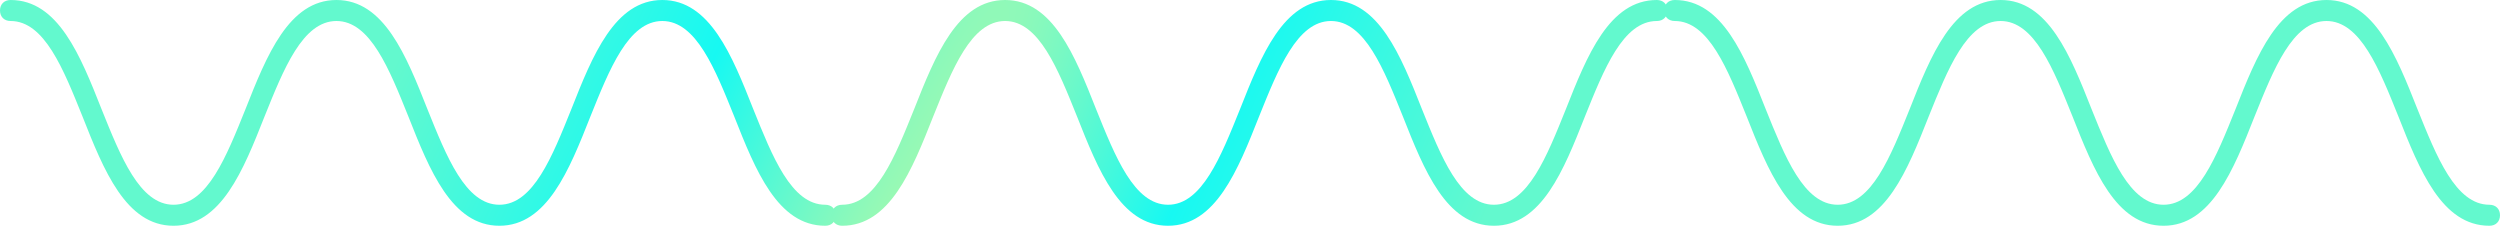 <svg width="299" height="27" viewBox="0 0 299 27" fill="none" xmlns="http://www.w3.org/2000/svg">
<path d="M98.7 27C93.006 27 90.349 20.344 87.818 13.94C85.54 8.288 83.262 2.512 79.213 2.512C75.164 2.512 72.886 8.288 70.609 13.94C68.078 20.344 65.42 27 59.726 27C54.032 27 51.375 20.344 48.844 13.94C46.566 8.288 44.288 2.512 40.239 2.512C36.19 2.512 33.912 8.288 31.635 13.94C29.104 20.344 26.447 27 20.752 27C15.058 27 12.401 20.344 9.87 13.94C7.592 8.288 5.315 2.512 1.265 2.512C0.506 2.512 0 2.009 0 1.256C0 0.502 0.506 0 1.265 0C6.96 0 9.617 6.656 12.148 13.06C14.425 18.712 16.703 24.488 20.752 24.488C24.802 24.488 27.079 18.712 29.357 13.06C31.888 6.656 34.545 0 40.239 0C45.934 0 48.591 6.656 51.122 13.06C53.399 18.712 55.677 24.488 59.726 24.488C63.775 24.488 66.053 18.712 68.331 13.06C70.862 6.656 73.519 0 79.213 0C84.907 0 87.565 6.656 90.095 13.06C92.373 18.712 94.651 24.488 98.7 24.488C99.459 24.488 99.965 24.991 99.965 25.744C99.965 26.498 99.459 27 98.7 27Z" fill="url(#paint0_radial)"/>
<path d="M100.725 27C106.419 27 109.076 20.344 111.607 13.94C113.885 8.288 116.162 2.512 120.212 2.512C124.261 2.512 126.539 8.288 128.816 13.94C131.347 20.344 134.004 27 139.699 27C145.393 27 148.05 20.344 150.581 13.94C152.859 8.288 155.136 2.512 159.185 2.512C163.235 2.512 165.512 8.288 167.79 13.94C170.321 20.344 172.978 27 178.672 27C184.367 27 187.024 20.344 189.555 13.94C191.832 8.288 194.11 2.512 198.159 2.512C198.919 2.512 199.425 2.009 199.425 1.256C199.425 0.502 198.919 0 198.159 0C192.465 0 189.808 6.656 187.277 13.06C184.999 18.712 182.722 24.488 178.672 24.488C174.623 24.488 172.345 18.712 170.068 13.06C167.537 6.656 164.88 0 159.185 0C153.491 0 150.834 6.656 148.303 13.06C146.025 18.712 143.748 24.488 139.699 24.488C135.649 24.488 133.372 18.712 131.094 13.06C128.563 6.656 125.906 0 120.212 0C114.517 0 111.86 6.656 109.329 13.06C107.052 18.712 104.774 24.488 100.725 24.488C99.966 24.488 99.459 24.991 99.459 25.744C99.459 26.498 99.966 27 100.725 27Z" fill="url(#paint1_radial)"/>
<path d="M297.735 27C292.04 27 289.383 20.344 286.852 13.94C284.575 8.288 282.297 2.512 278.248 2.512C274.198 2.512 271.921 8.288 269.643 13.94C267.112 20.344 264.455 27 258.761 27C253.067 27 250.409 20.344 247.878 13.94C245.601 8.288 243.323 2.512 239.274 2.512C235.225 2.512 232.947 8.288 230.669 13.94C228.138 20.344 225.481 27 219.787 27C214.093 27 211.435 20.344 208.905 13.94C206.627 8.288 204.349 2.512 200.3 2.512C199.541 2.512 199.035 2.009 199.035 1.256C199.035 0.502 199.541 0 200.3 0C205.994 0 208.652 6.656 211.182 13.06C213.46 18.712 215.738 24.488 219.787 24.488C223.836 24.488 226.114 18.712 228.392 13.06C230.922 6.656 233.58 0 239.274 0C244.968 0 247.625 6.656 250.156 13.06C252.434 18.712 254.712 24.488 258.761 24.488C262.81 24.488 265.088 18.712 267.365 13.06C269.896 6.656 272.553 0 278.248 0C283.942 0 286.599 6.656 289.13 13.06C291.408 18.712 293.685 24.488 297.735 24.488C298.494 24.488 299 24.991 299 25.744C299 26.498 298.494 27 297.735 27Z" fill="url(#paint2_radial)"/>
<defs>
<radialGradient id="paint0_radial" cx="0" cy="0" r="1" gradientUnits="userSpaceOnUse" gradientTransform="translate(91.74 62.791) rotate(24.378) scale(63.385 693.149)">
<stop stop-color="#B0F9A9"/>
<stop offset="0.458" stop-color="#17F9F2"/>
<stop offset="1" stop-color="#63F9CE"/>
</radialGradient>
<radialGradient id="paint1_radial" cx="0" cy="0" r="1" gradientUnits="userSpaceOnUse" gradientTransform="translate(91.74 62.791) rotate(24.378) scale(63.385 693.149)">
<stop stop-color="#B0F9A9"/>
<stop offset="0.458" stop-color="#17F9F2"/>
<stop offset="1" stop-color="#63F9CE"/>
</radialGradient>
<radialGradient id="paint2_radial" cx="0" cy="0" r="1" gradientUnits="userSpaceOnUse" gradientTransform="translate(91.74 62.791) rotate(24.378) scale(63.385 693.149)">
<stop stop-color="#B0F9A9"/>
<stop offset="0.458" stop-color="#17F9F2"/>
<stop offset="1" stop-color="#63F9CE"/>
</radialGradient>
</defs>
</svg>
